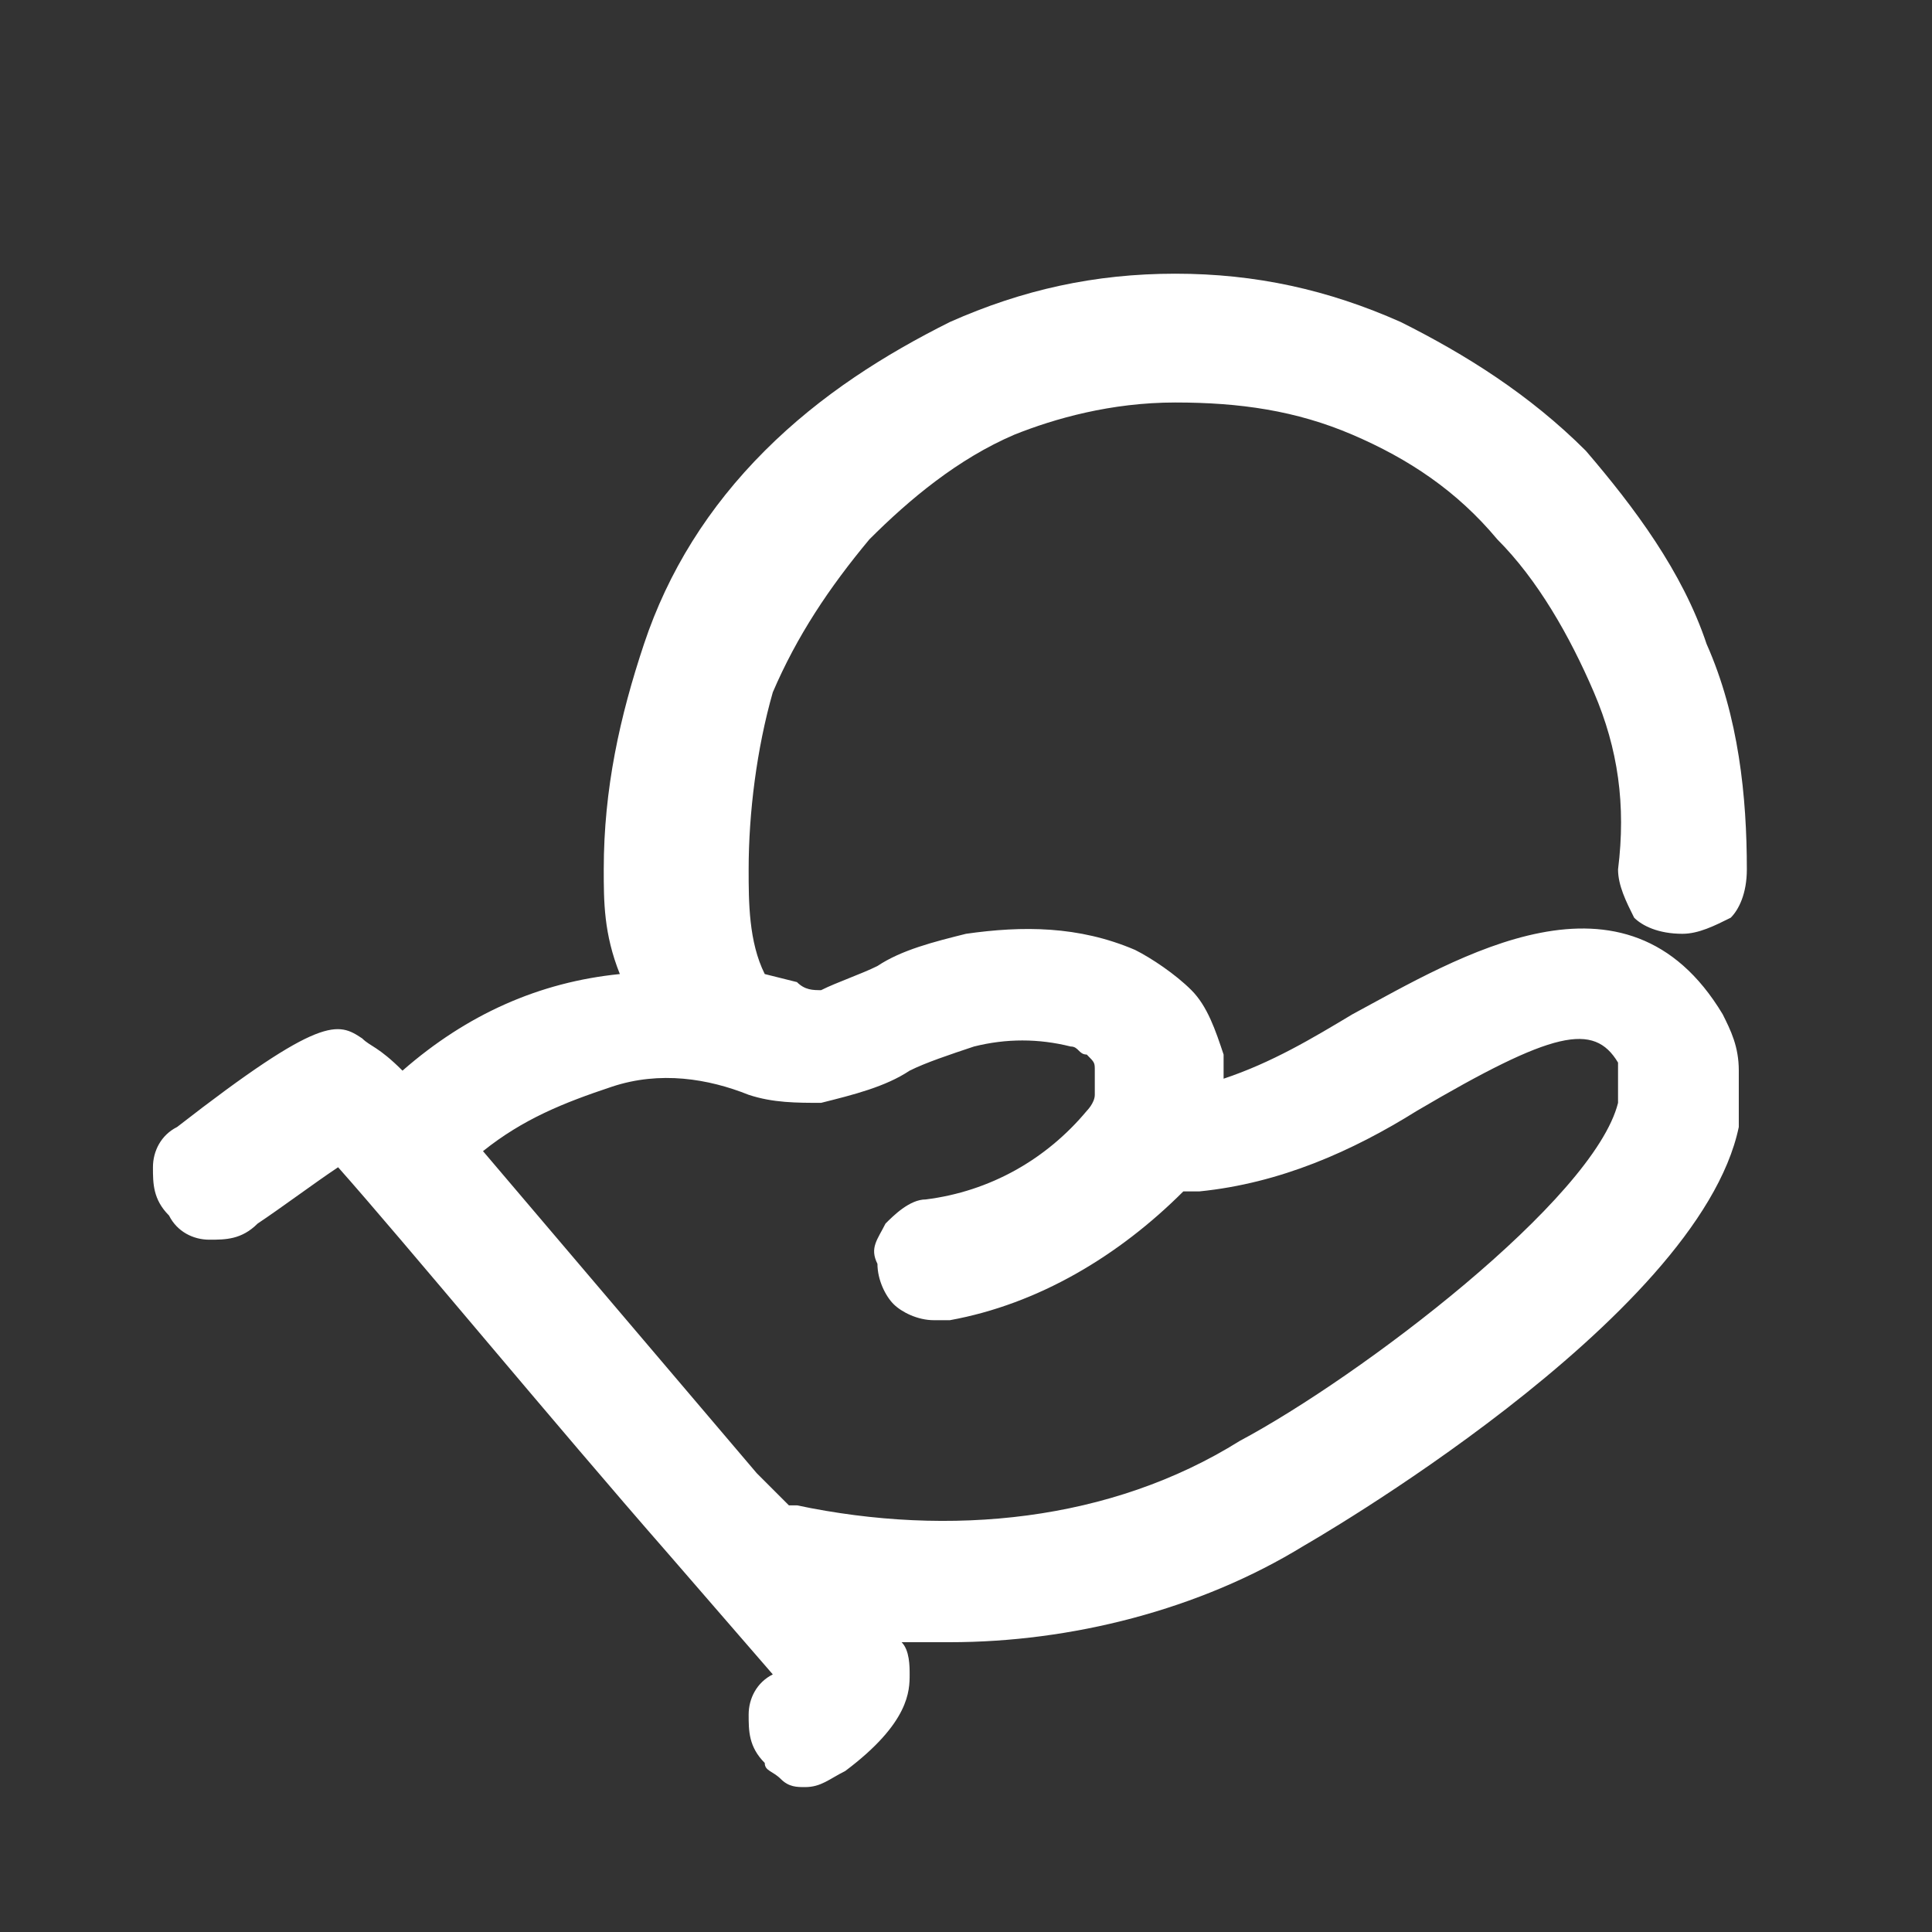 <svg xmlns:xlink="http://www.w3.org/1999/xlink" xmlns="http://www.w3.org/2000/svg" class="sc-28cf4d9-0 fxDIaW" role="img" viewBox="0 0 24 24" width="24"  height="24" ><rect x="0" y="0" width="24" height="24" fill="#333333" stroke="none"/><path d="M21.4 12.6c-1.2-2-3.3-.7-4.6 0-.5.3-1 .6-1.6.8v-.3c-.1-.3-.2-.6-.4-.8-.2-.2-.5-.4-.7-.5-.7-.3-1.4-.3-2.1-.2-.4.1-.8.2-1.1.4-.2.1-.5.2-.7.3-.1 0-.2 0-.3-.1l-.4-.1c-.2-.4-.2-.9-.2-1.3 0-.7.1-1.5.3-2.2.3-.7.7-1.3 1.2-1.9.5-.5 1.1-1 1.8-1.3.5-.2 1.2-.4 2-.4s1.5.1 2.2.4c.7.3 1.3.7 1.8 1.3.5.5.9 1.2 1.2 1.9.3.7.4 1.4.3 2.2 0 .2.1.4.2.6.1.1.3.2.6.2.2 0 .4-.1.6-.2.1-.1.2-.3.2-.6 0-.9-.1-1.9-.5-2.8-.3-.9-.9-1.7-1.5-2.4-.7-.7-1.5-1.2-2.3-1.6-.9-.4-1.8-.6-2.8-.6s-1.9.2-2.8.6c-.8.4-1.6.9-2.3 1.6C8.8 6.3 8.3 7.1 8 8s-.5 1.8-.5 2.8c0 .4 0 .8.2 1.3-1 .1-1.9.5-2.7 1.2-.3-.3-.4-.3-.5-.4-.3-.2-.5-.3-2.3 1.1-.2.1-.3.3-.3.5s0 .4.2.6c.1.2.3.3.5.3s.4 0 .6-.2c.3-.2.7-.5 1-.7.8.9 2.7 3.2 4.1 4.8l1.3 1.5c-.2.1-.3.3-.3.5s0 .4.2.6c0 .1.1.1.2.2s.2.1.3.1c.2 0 .3-.1.5-.2.8-.6.8-1 .8-1.2 0-.1 0-.3-.1-.4h.6c1.5 0 3.1-.4 4.4-1.2 0 0 4.9-2.8 5.4-5.2v-.7c0-.3-.1-.5-.2-.7zm-1.3 1.1c-.3 1.2-3.2 3.4-4.7 4.2-1.6 1-3.6 1.2-5.5.8h-.1l-.4-.4-3.4-4c.5-.4 1-.6 1.6-.8s1.2-.1 1.7.1c.3.1.6.1.9.1.4-.1.8-.2 1.1-.4.2-.1.5-.2.8-.3.4-.1.8-.1 1.2 0 .1 0 .1.1.2.1.1.1.1.1.1.2v.3c0 .1-.1.2-.1.2-.5.6-1.2 1-2 1.1-.2 0-.4.2-.5.3-.1.2-.2.3-.1.5 0 .2.1.4.2.5s.3.2.5.2h.2c1.1-.2 2.1-.8 2.9-1.6h.2c1-.1 1.9-.5 2.7-1 1.7-1 2.2-1.1 2.5-.6v.5z" fill="#FFFFFF"></path></svg>